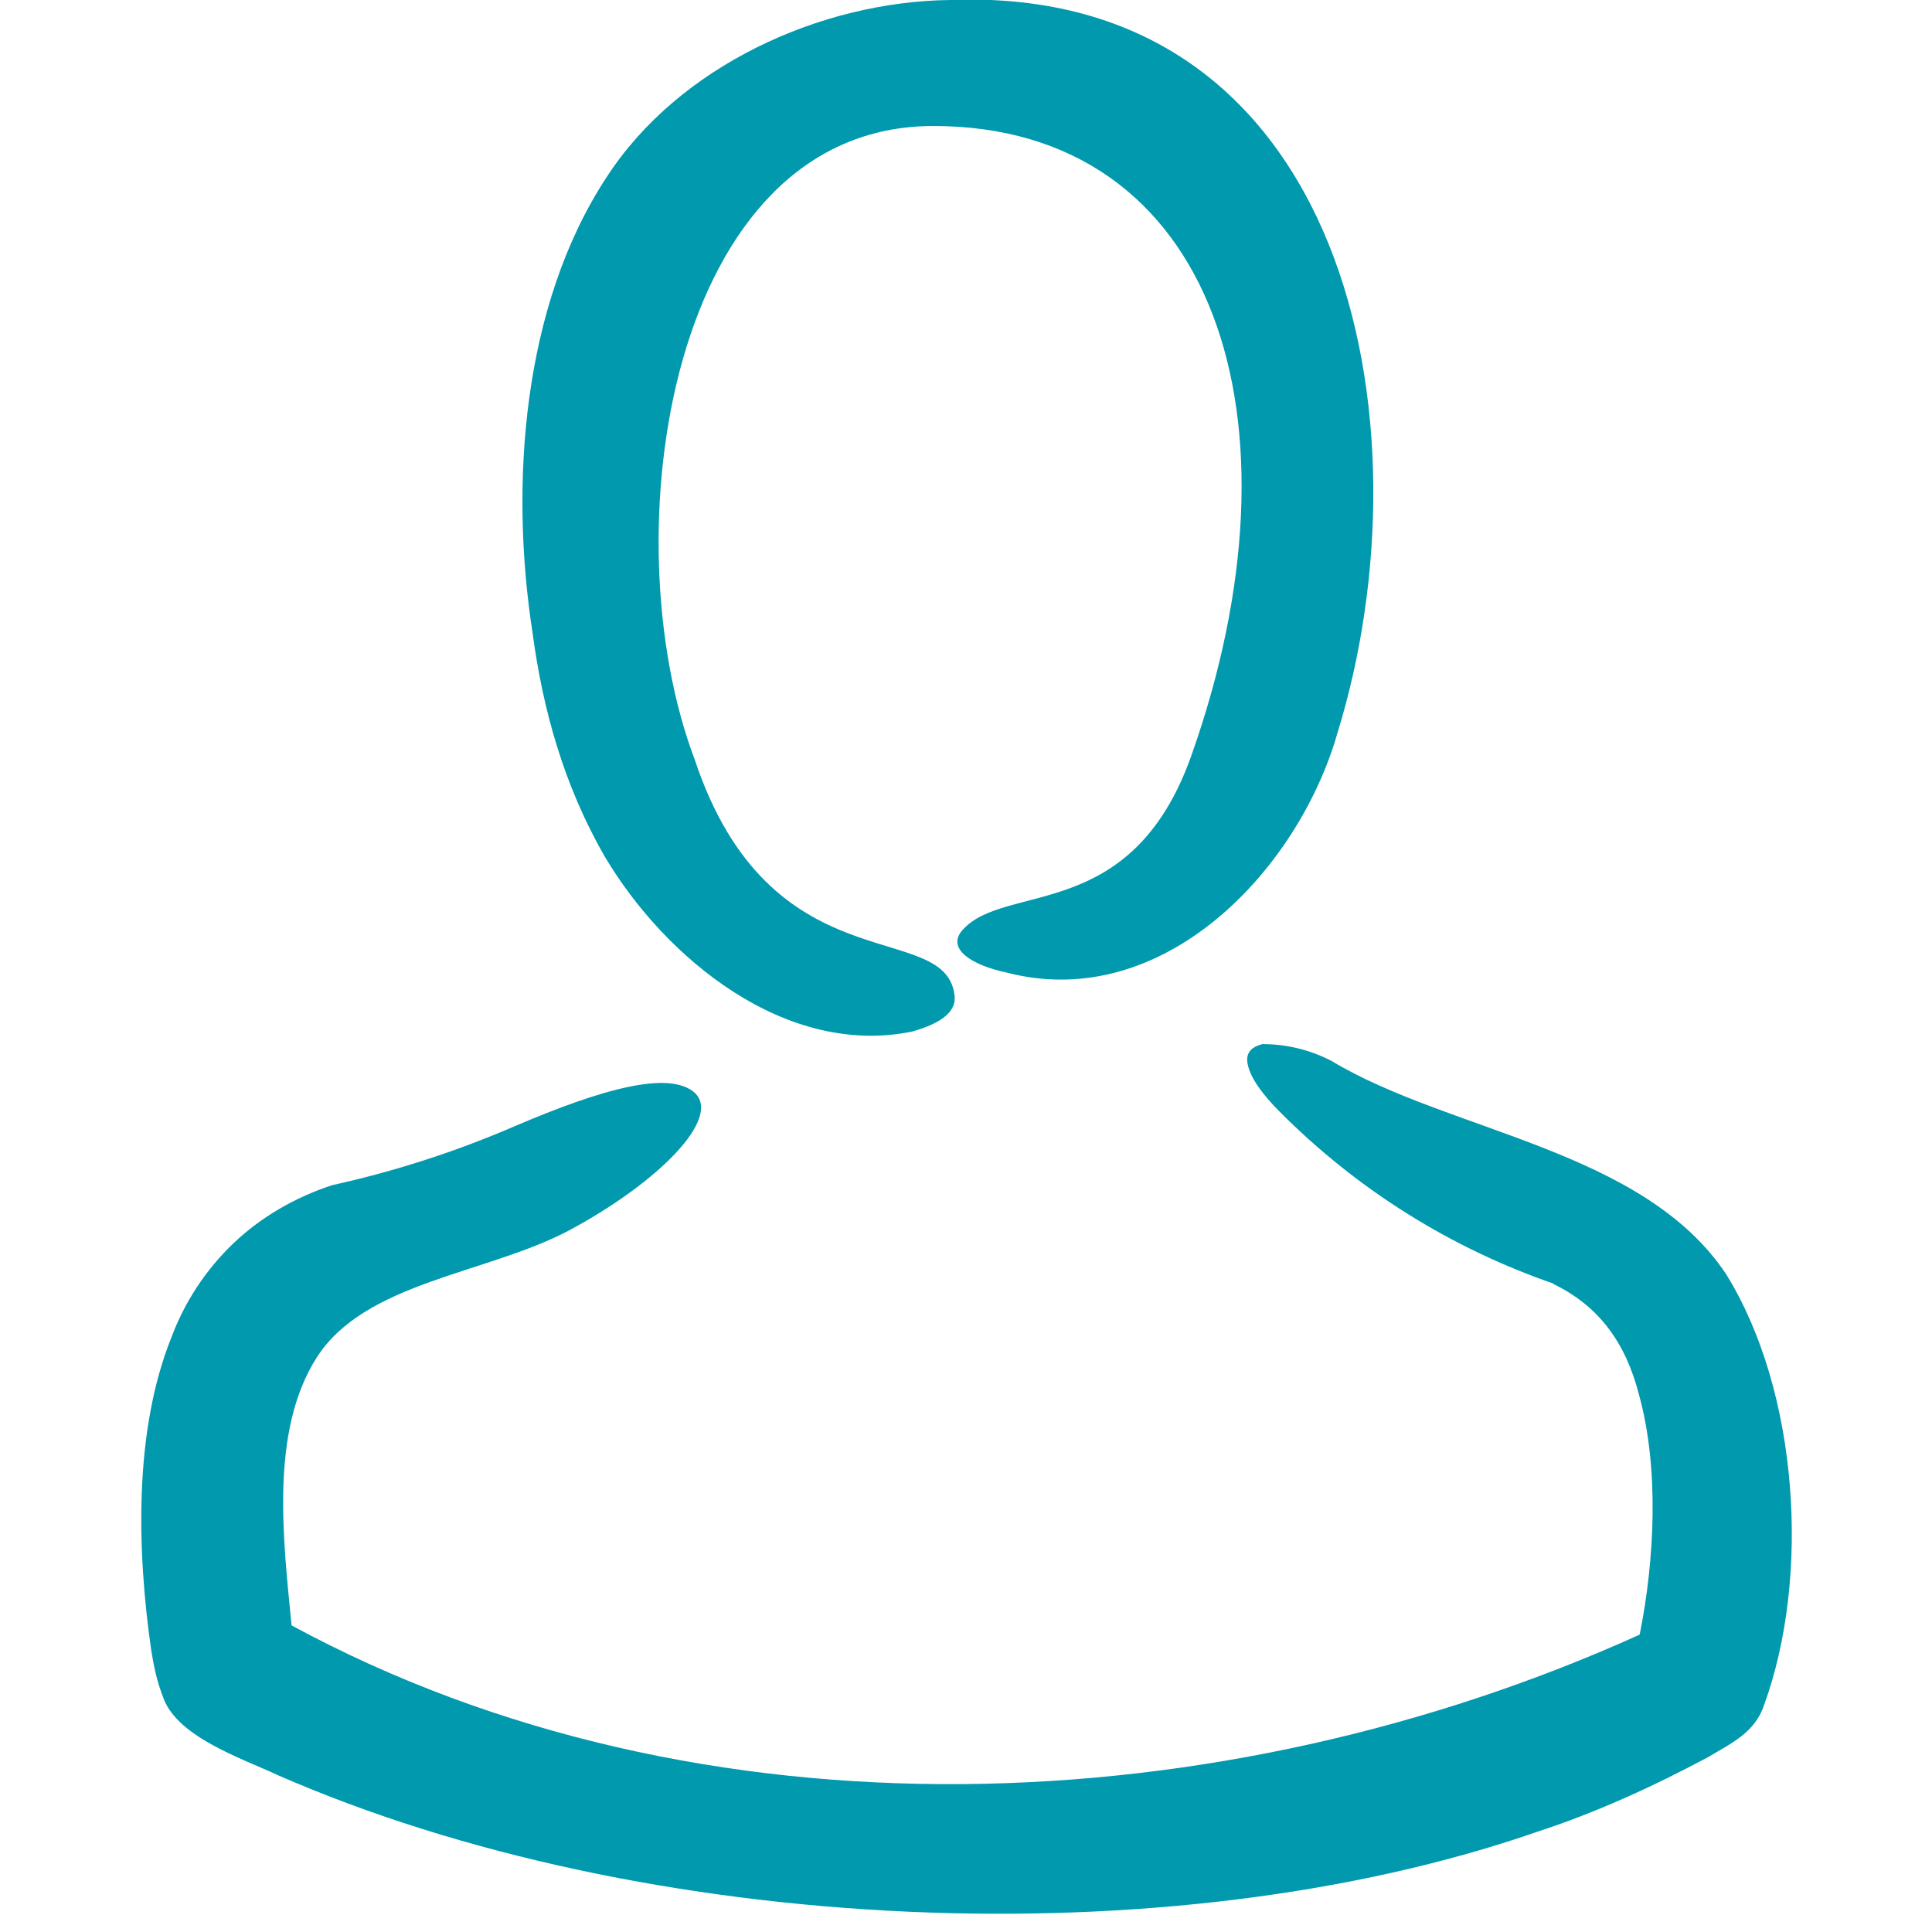 <svg width="23" height="23" viewBox="0 0 23 23" fill="none" xmlns="http://www.w3.org/2000/svg">
<g clip-path="url(#clip0)">
<path d="M7.201 10.2C7.925 11.417 9.358 12.589 10.861 12.28C11.21 12.18 11.4 12.04 11.361 11.83C11.226 10.933 9.17 11.744 8.271 9.044C7.259 6.374 7.963 1.5 11.111 1.5C14.47 1.5 15.601 5 14.181 9C13.47 11 11.97 10.5 11.46 11.07C11.261 11.29 11.56 11.49 11.991 11.58C13.845 12.057 15.451 10.367 15.921 8.73C17.068 5.017 16.032 -0.185 11.31 -0C9.766 0.018 8.079 0.785 7.221 2.11C6.218 3.637 6.065 5.768 6.341 7.54C6.461 8.44 6.711 9.35 7.201 10.2ZM20.55 15.17C19.559 13.68 17.256 13.476 15.851 12.63C15.597 12.498 15.316 12.43 15.03 12.43C14.882 12.467 14.817 12.548 14.861 12.7C14.9 12.85 15.04 13.04 15.23 13.23C16.154 14.161 17.28 14.866 18.52 15.29L18.48 15.28C19.03 15.54 19.351 15.98 19.511 16.6C19.754 17.479 19.699 18.569 19.52 19.46C14.551 21.706 8.354 21.995 3.471 19.35C3.376 18.359 3.205 17.044 3.771 16.16C4.346 15.261 5.785 15.168 6.771 14.65C7.851 14.07 8.591 13.31 8.271 13.01C7.971 12.74 7.171 12.96 6.121 13.41C5.421 13.712 4.695 13.946 3.951 14.11C3.512 14.256 3.11 14.485 2.775 14.805C2.45 15.117 2.199 15.498 2.041 15.92C1.591 17.04 1.63 18.465 1.801 19.65C1.831 19.83 1.861 20 1.951 20.23C2.134 20.689 2.892 20.938 3.301 21.13C7.693 23.053 13.926 23.322 18.291 21.81C18.997 21.58 19.676 21.27 20.331 20.92C20.602 20.757 20.891 20.63 21 20.3C21.555 18.783 21.417 16.57 20.55 15.17Z" fill="#0099AE"/>
</g>
<defs>
<clipPath id="clip0">
<rect width="23" height="23" fill="white"/>
</clipPath>
</defs>
</svg>
